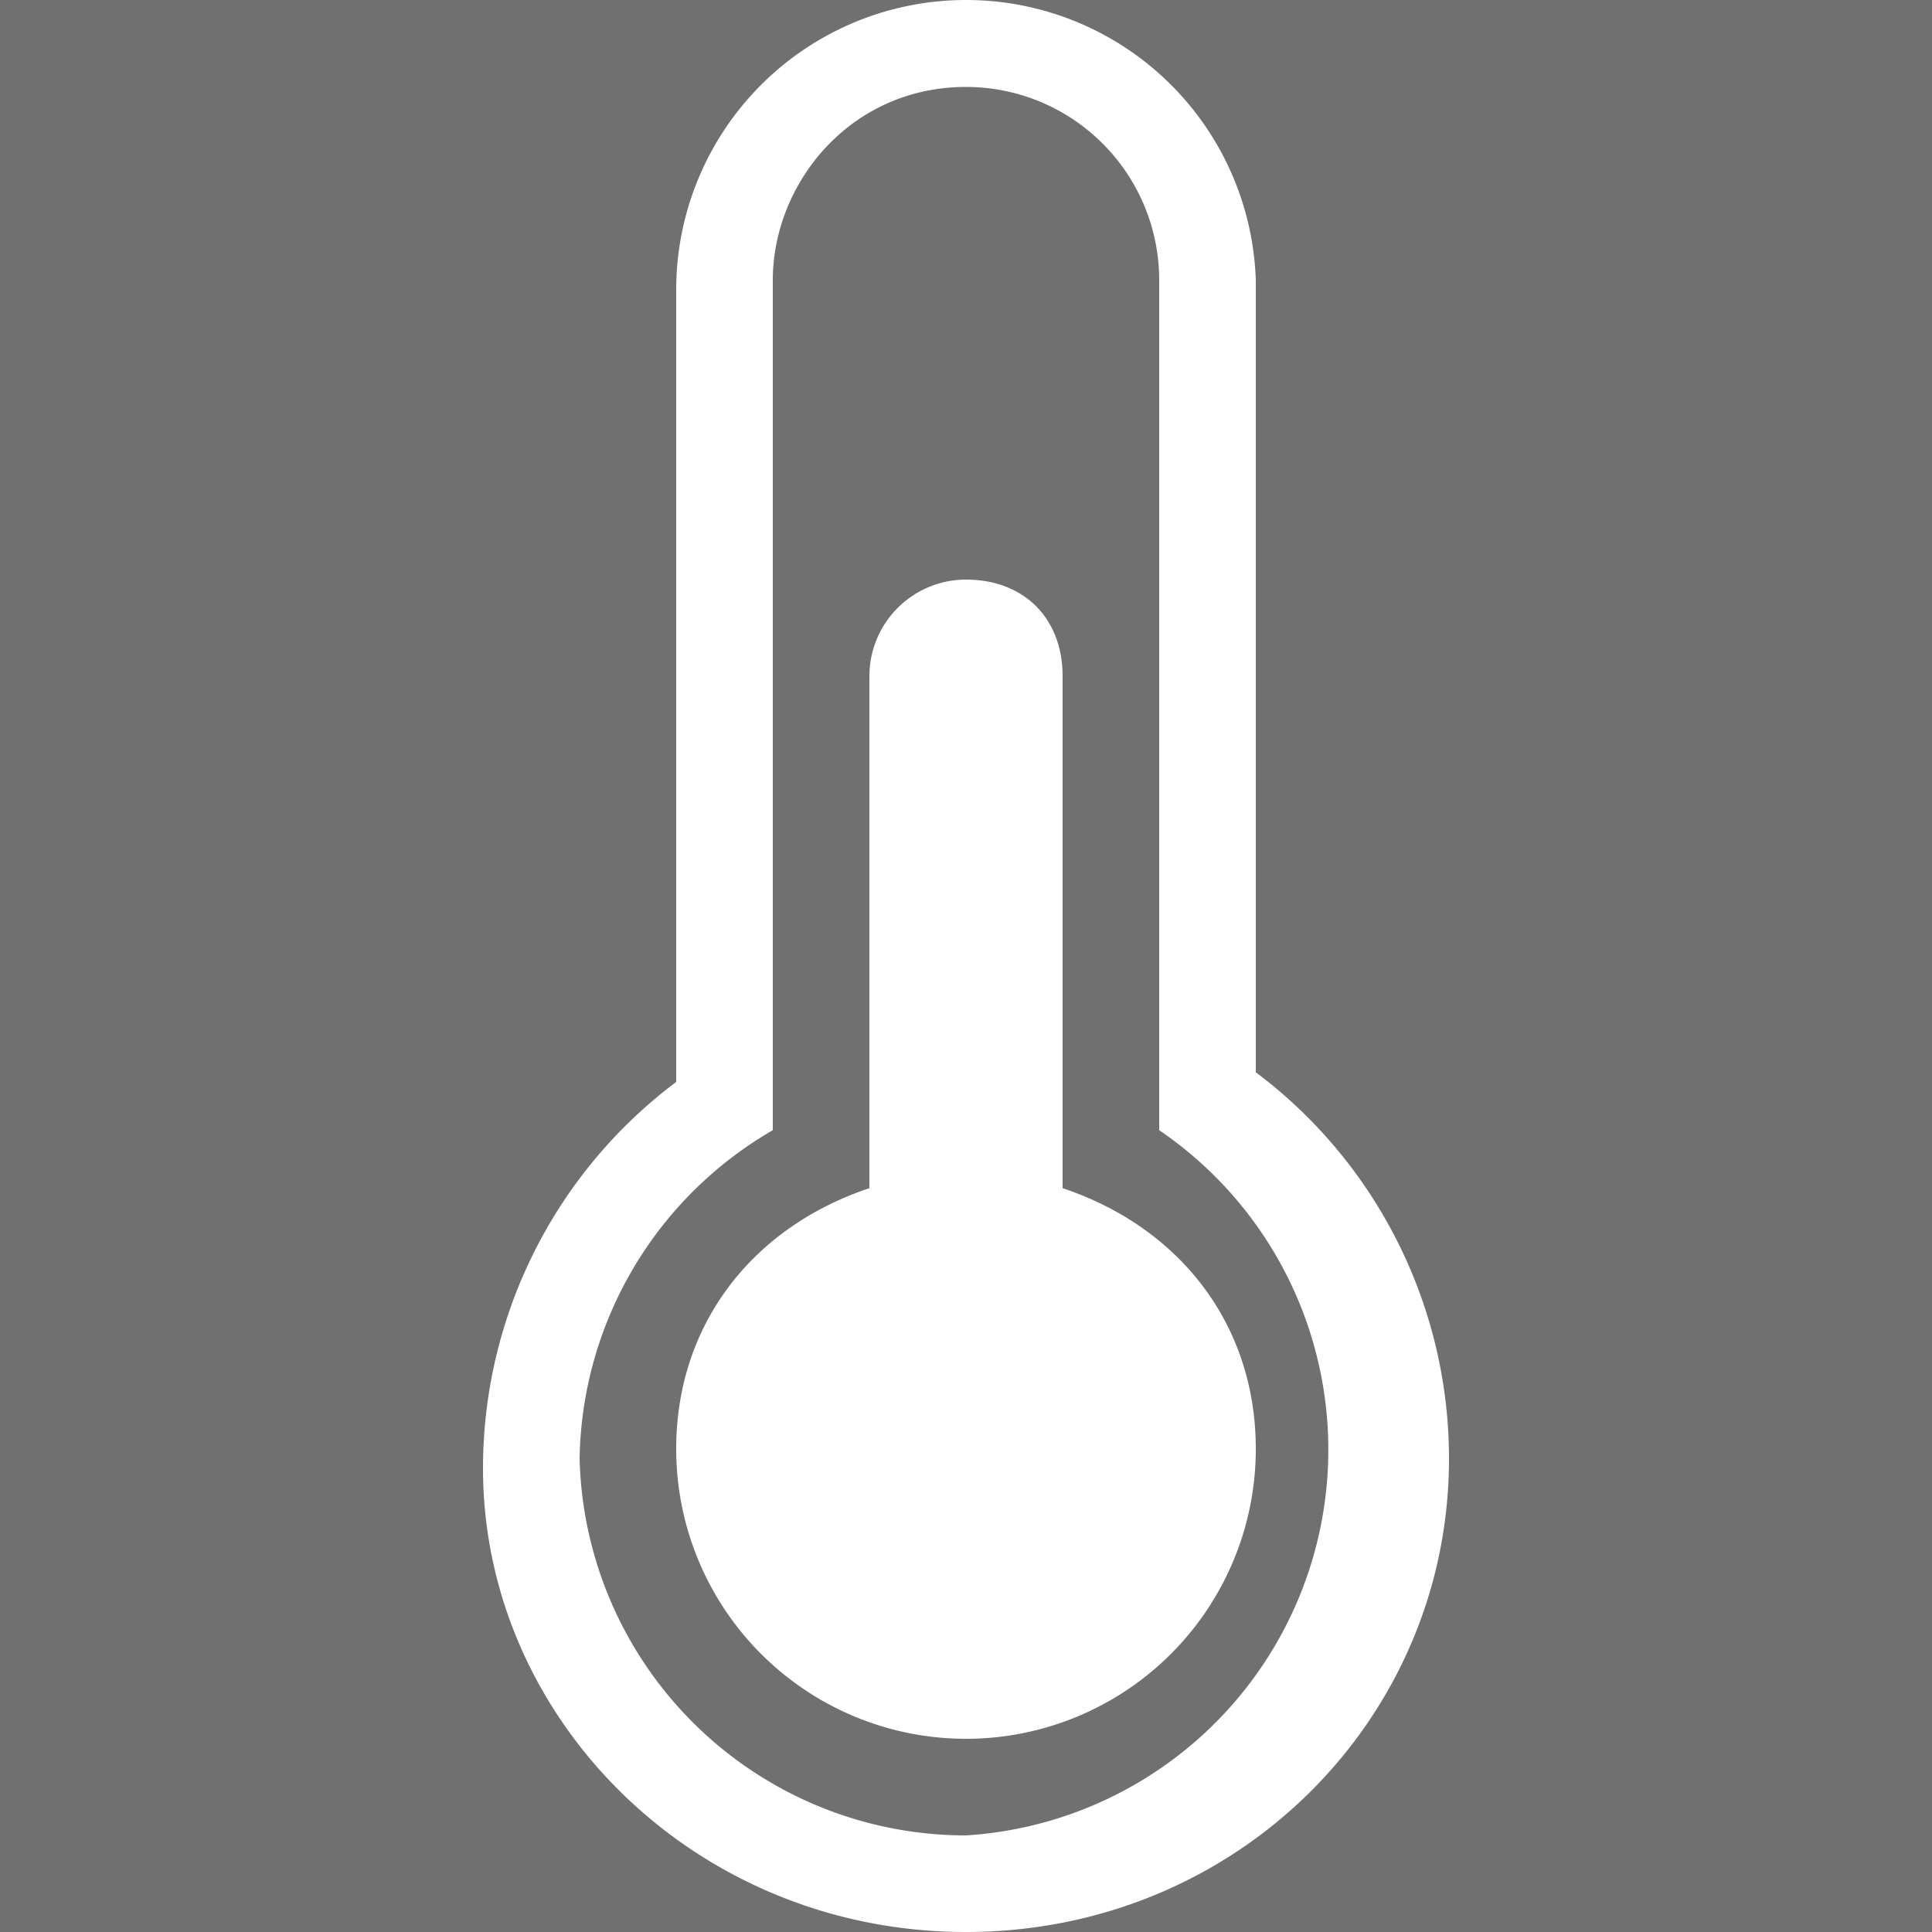 <svg xmlns="http://www.w3.org/2000/svg" viewBox="0 0 20 20" fill="#fff" opacity=".7">
  <rect x="0" y="0" width="20" height="20" fill="#333333" stroke="none"/>
  <path d="M11 12.4V7c0-.6-.4-1-1-1a1 1 0 0 0-1 1v5.3c-1.2.4-2 1.4-2 2.7a3 3 0 0 0 3 3 3 3 0 0 0 3-3c0-1.3-.8-2.3-2-2.7z"/>
  <path d="M13 11.2V2.9A3 3 0 0 0 10 0a3 3 0 0 0-3 3v8.2a5 5 0 0 0-2 4c0 2.6 2.2 4.8 5 4.8s5-2.2 5-4.9a5 5 0 0 0-2-4zM10 19a4 4 0 0 1-4-3.9 4 4 0 0 1 2-3.4V2.9c0-1 .8-2 2-2a2 2 0 0 1 2 2v8.8a4 4 0 0 1-2 7.3z"/>
</svg>
